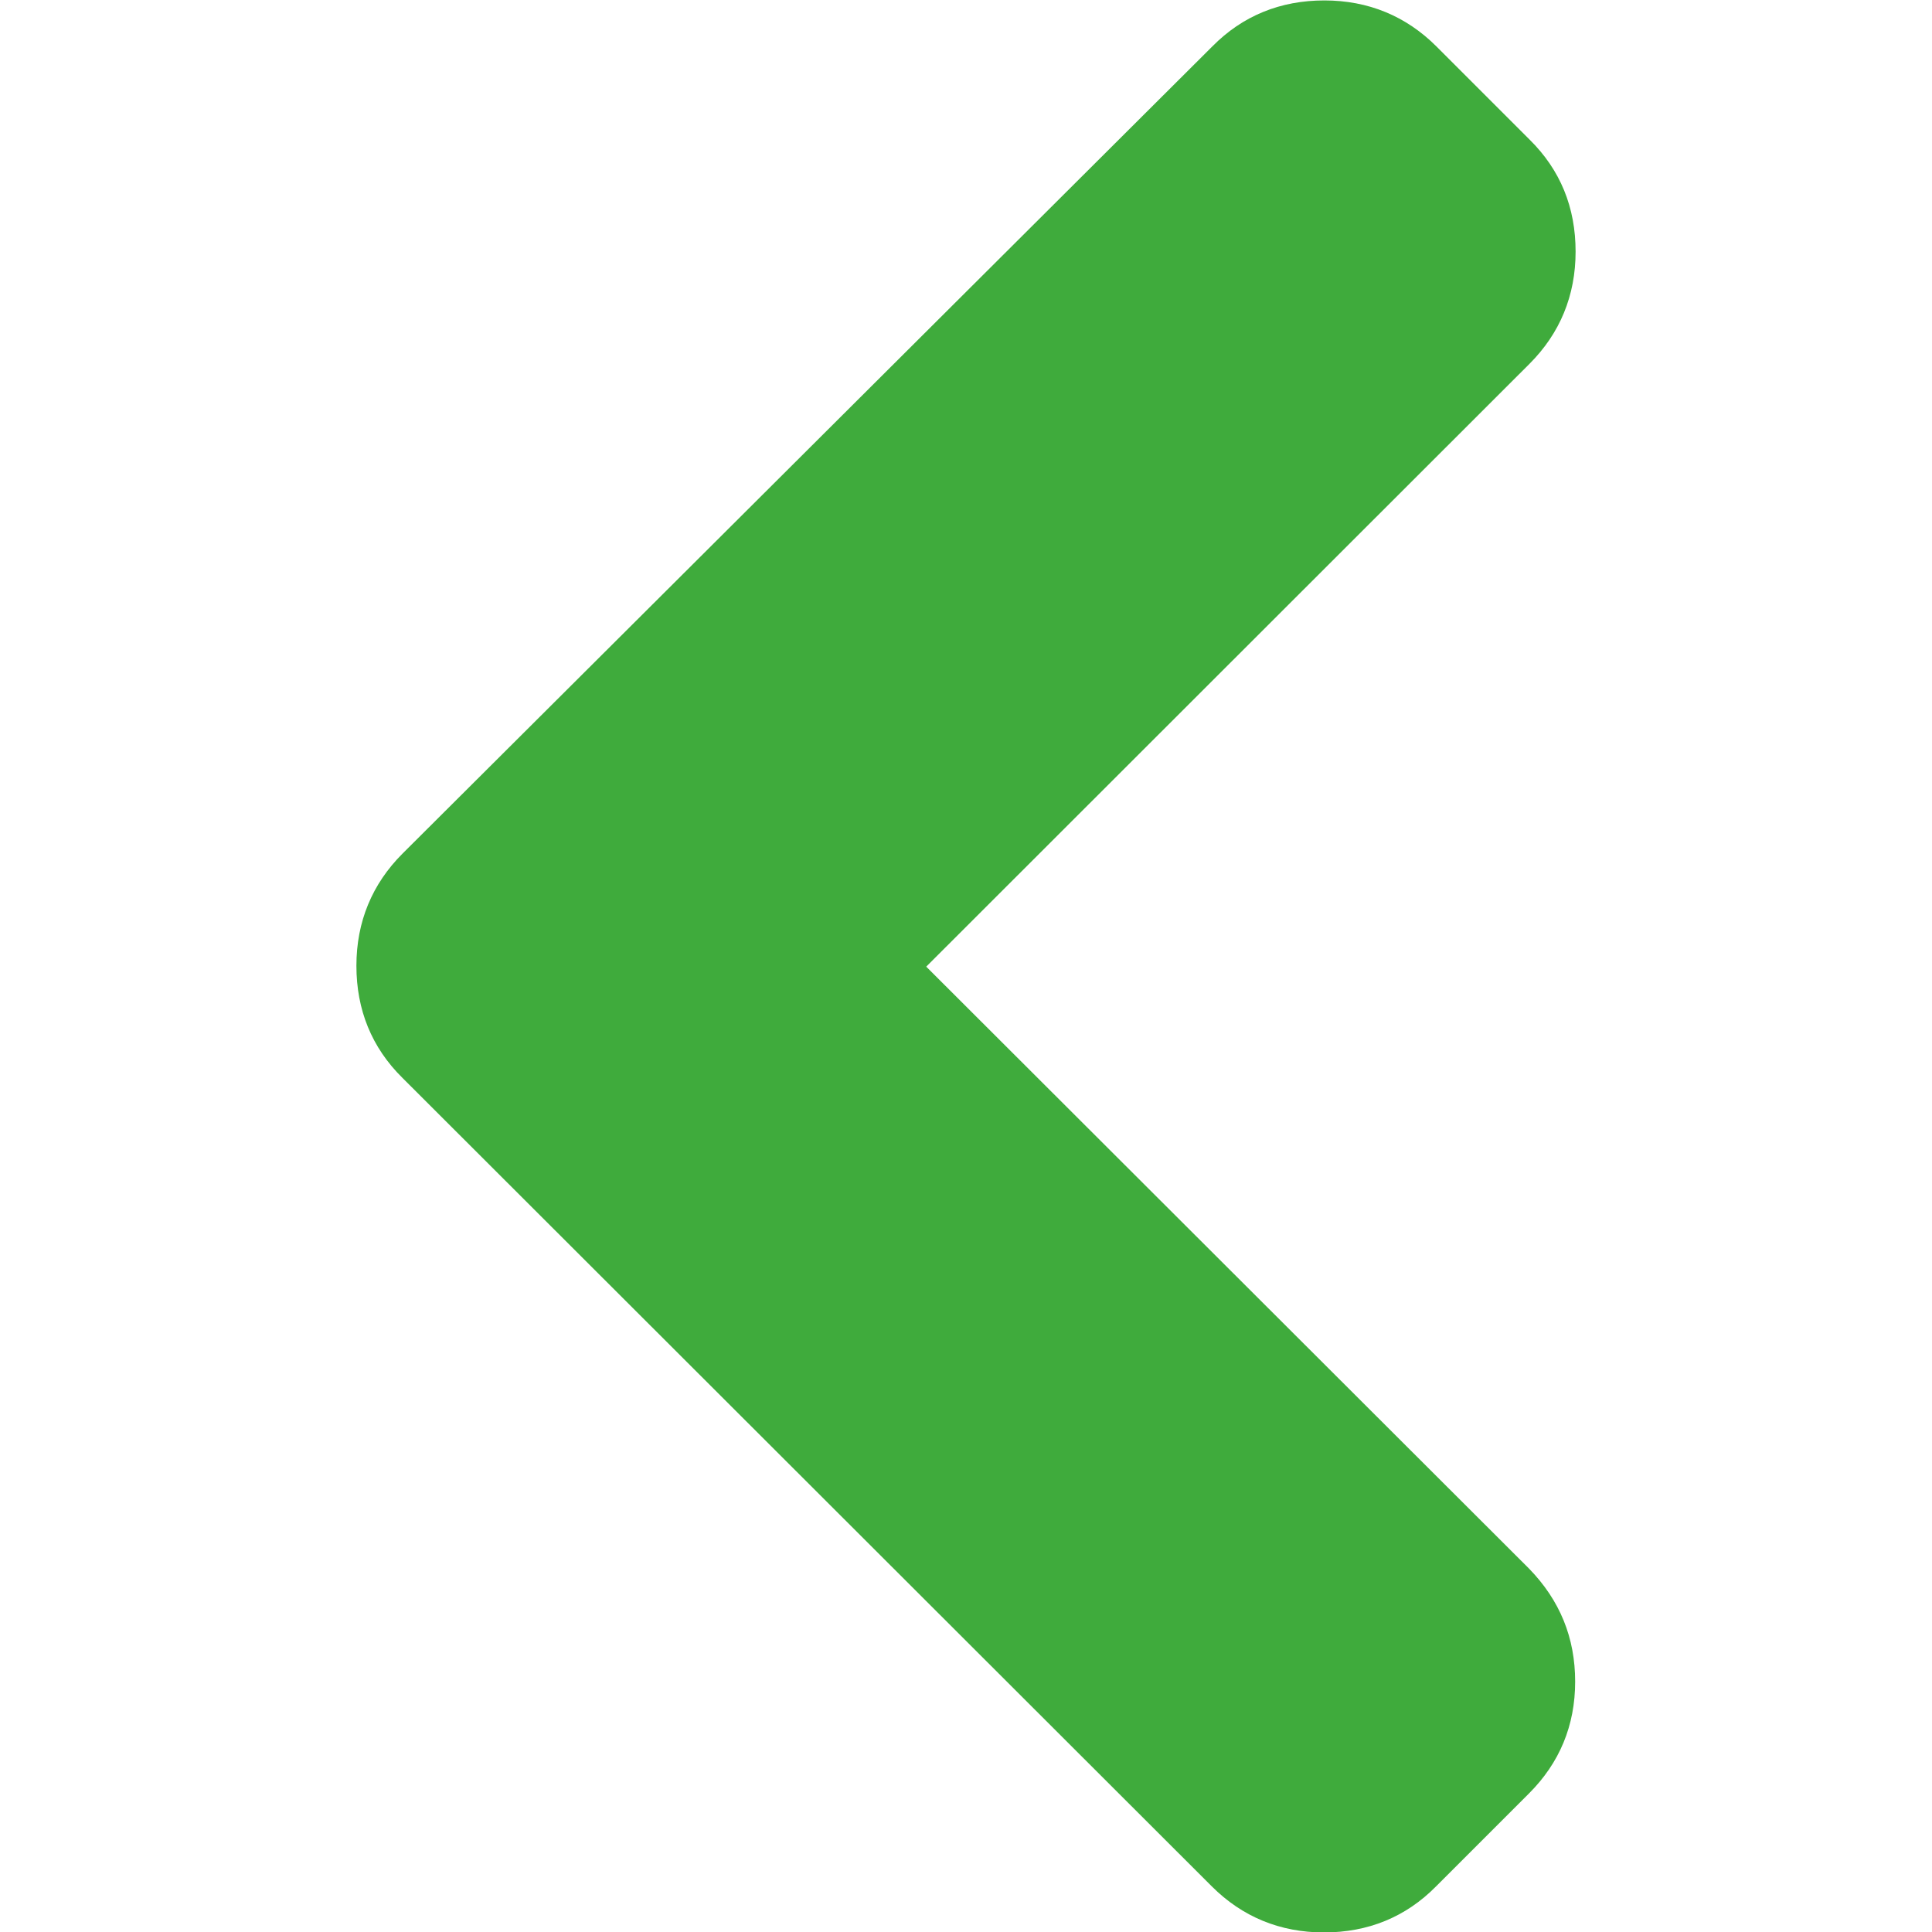 <?xml version="1.0" encoding="utf-8"?>
<!-- Generator: Adobe Illustrator 22.0.1, SVG Export Plug-In . SVG Version: 6.00 Build 0)  -->
<svg version="1.1" id="Capa_1" xmlns="http://www.w3.org/2000/svg" xmlns:xlink="http://www.w3.org/1999/xlink" x="0px" y="0px"
	 viewBox="0 0 444.5 444.5" style="enable-background:new 0 0 444.5 444.5;" xml:space="preserve">
<style type="text/css">
	.st0{fill:#3FAB3C;}
</style>
<g>
	<path class="st0" d="M213.1,222.4L351.9,83.7c7-7,10.6-15.7,10.6-25.8c0-10.2-3.5-18.8-10.6-25.8l-21.4-21.4
		c-7-7-15.7-10.6-25.8-10.6s-18.8,3.5-25.8,10.6L92.6,196.4c-7,7-10.6,15.7-10.6,25.8s3.5,18.8,10.6,25.8L278.8,434
		c7,7,15.7,10.6,25.8,10.6s18.8-3.5,25.8-10.6l21.4-21.4c7-7,10.6-15.6,10.6-25.7c0-10.1-3.5-18.7-10.6-26L213.1,222.4z"/>
</g>
</svg>
